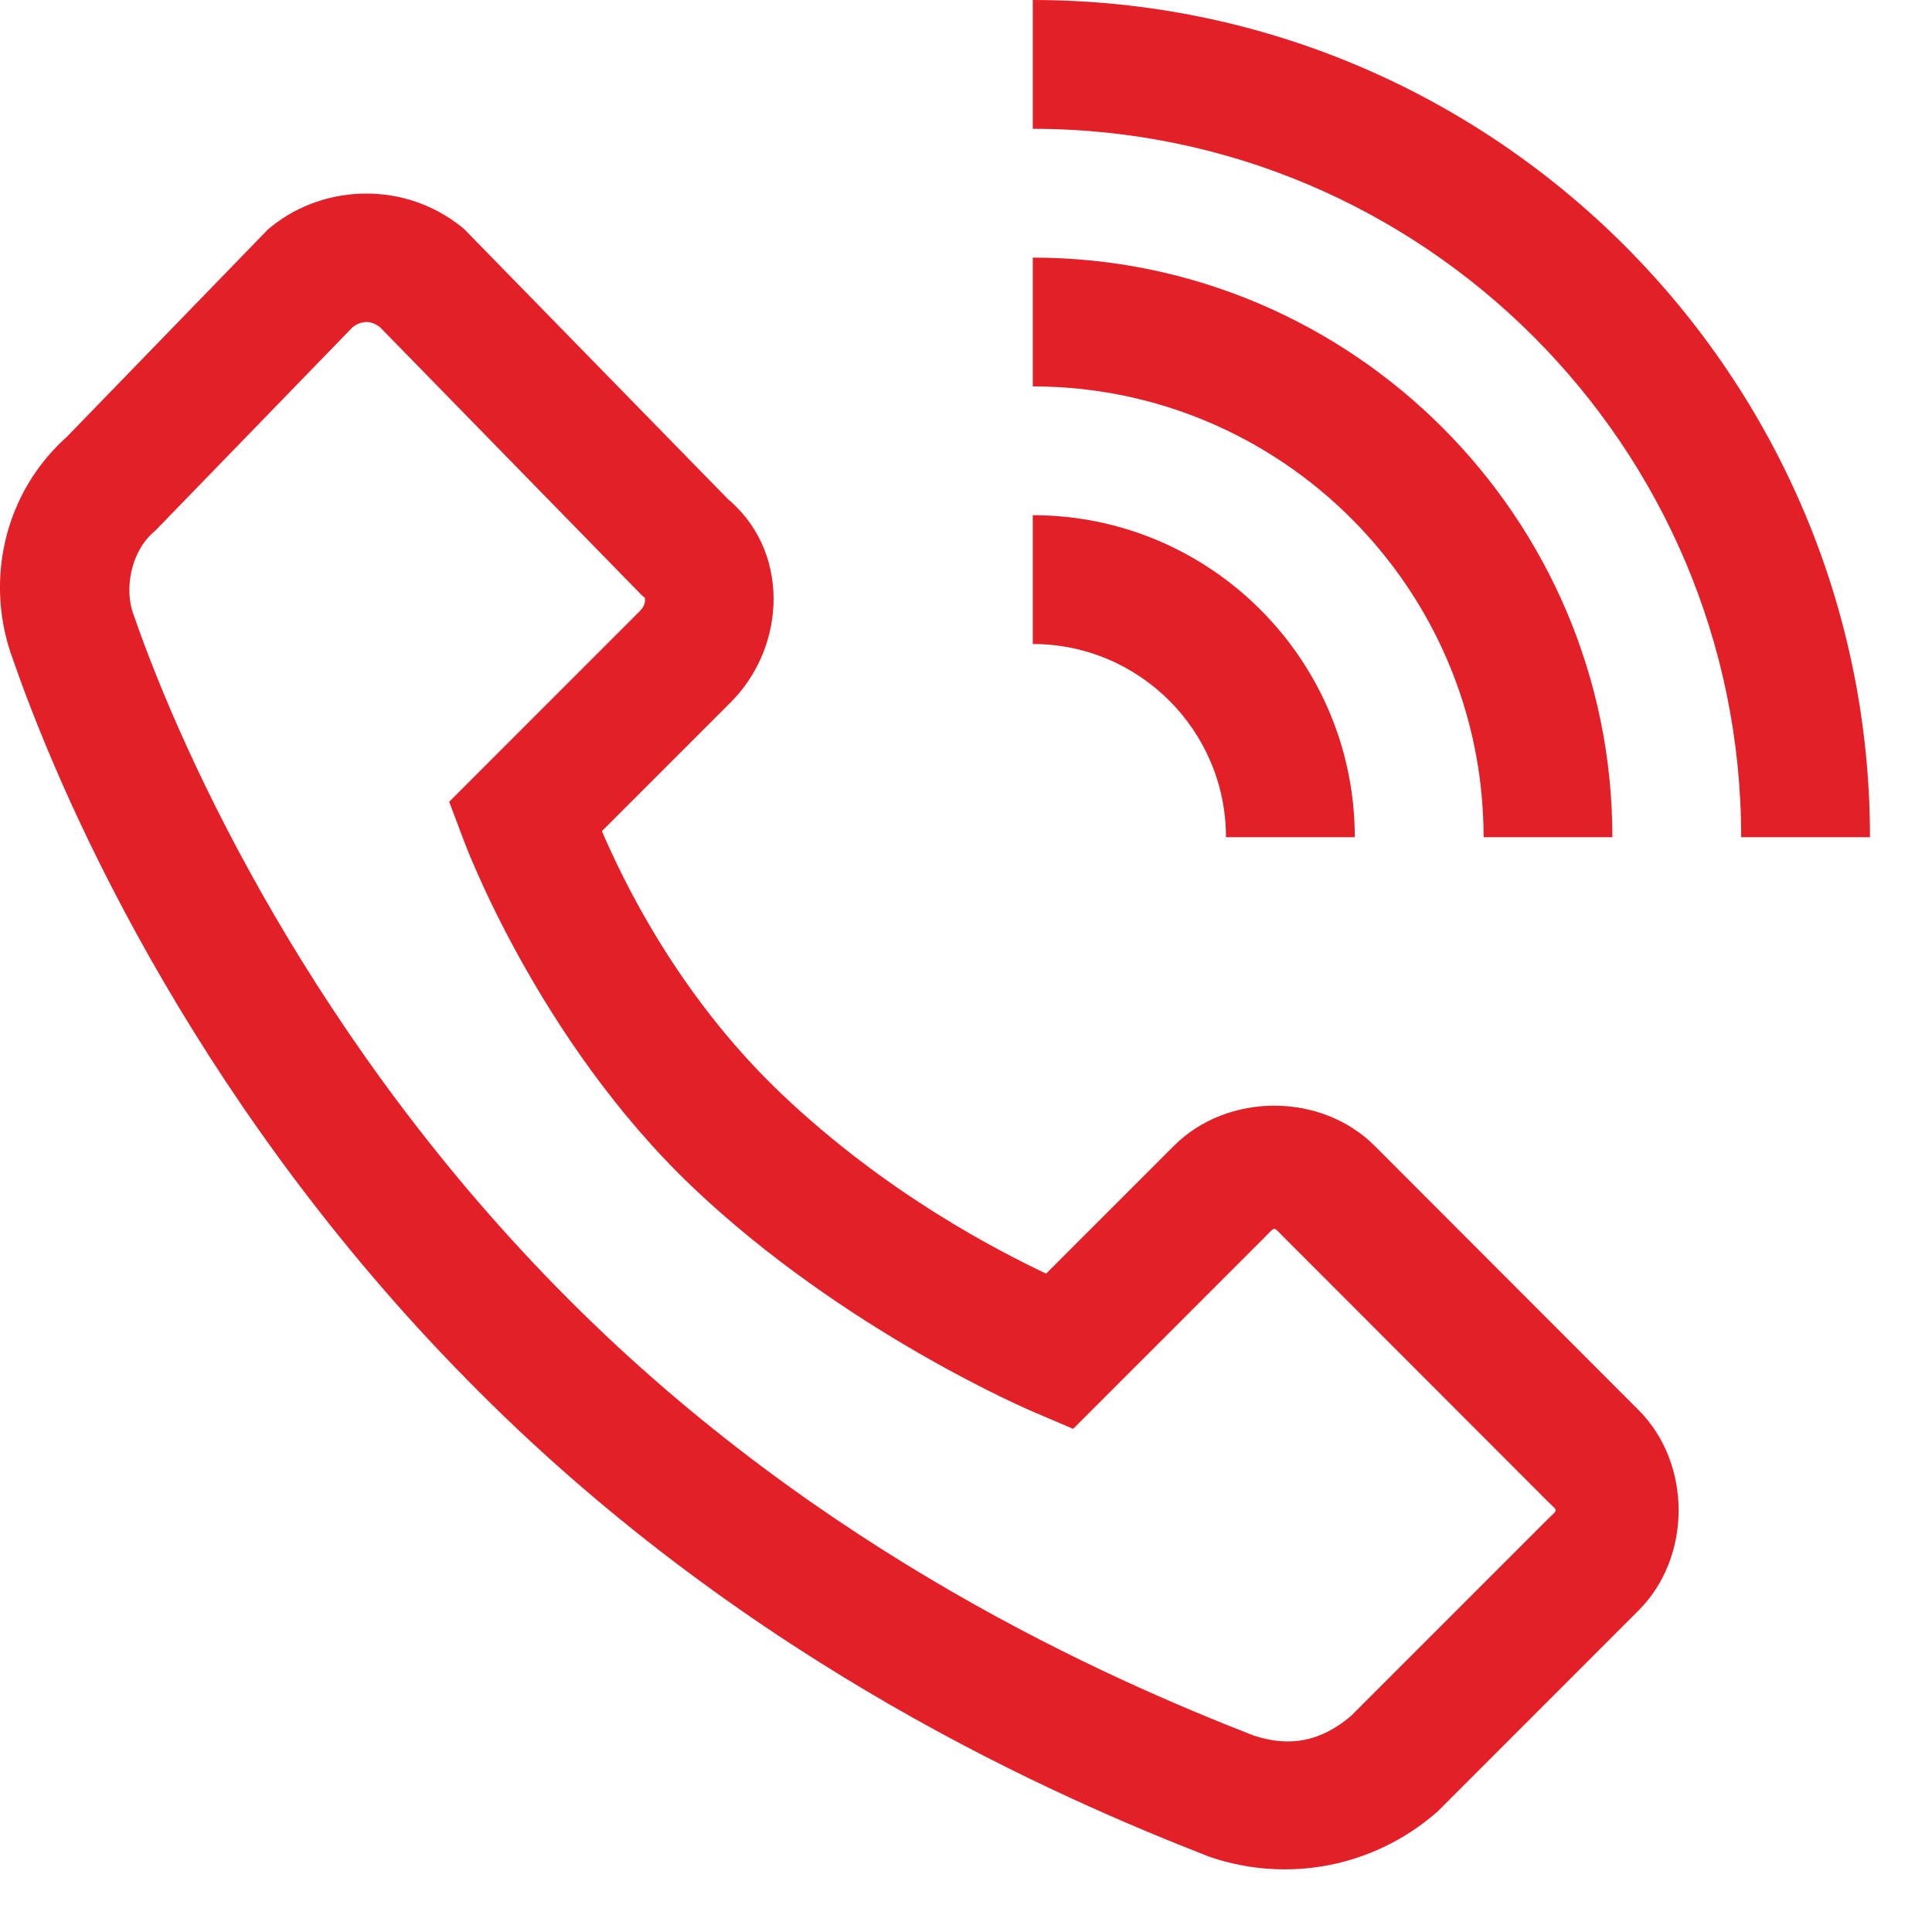 <svg width="30" height="30" viewBox="0 0 30 30" fill="none" xmlns="http://www.w3.org/2000/svg">
<path d="M16.037 0V2C22.102 2 27.037 6.935 27.037 13H29.037C29.037 5.832 23.205 0 16.037 0ZM5.687 3.006C5.163 3.006 4.638 3.177 4.211 3.521L4.162 3.561L1.017 6.805L1.084 6.742C0.044 7.638 -0.244 9.054 0.203 10.244C1.046 12.674 3.193 17.373 7.432 21.605C11.678 25.857 16.426 27.913 18.775 28.83L18.799 28.838L18.822 28.846C19.41 29.04 20.039 29.079 20.646 28.959C21.254 28.838 21.82 28.562 22.289 28.158L22.319 28.133L25.443 25.008C26.273 24.178 26.273 22.724 25.443 21.895L21.346 17.793C20.514 16.961 19.06 16.961 18.228 17.793L16.244 19.777C15.534 19.438 13.786 18.559 12.124 16.975C10.486 15.411 9.649 13.605 9.346 12.906L11.346 10.906C12.223 10.029 12.273 8.522 11.262 7.716L11.353 7.801L7.211 3.561L7.164 3.521C6.745 3.186 6.224 3.004 5.687 3.006ZM16.037 4V6C19.896 6 23.037 9.14 23.037 13H25.037C25.037 8.038 21 4 16.037 4ZM5.689 5C5.761 5 5.831 5.027 5.9 5.08L9.967 9.244L10.016 9.284C10.004 9.274 10.054 9.37 9.932 9.492L6.975 12.45L7.203 13.054C7.203 13.054 8.332 16.122 10.744 18.423C13.116 20.685 16.041 21.921 16.041 21.921L16.664 22.187L19.642 19.208C19.811 19.04 19.763 19.04 19.932 19.208L24.029 23.31C24.199 23.48 24.199 23.424 24.029 23.595L20.982 26.642C20.518 27.036 20.039 27.139 19.462 26.948C17.201 26.064 12.776 24.128 8.846 20.192C4.888 16.239 2.836 11.748 2.084 9.572L2.08 9.56L2.074 9.546C1.923 9.146 2.034 8.565 2.389 8.259L2.422 8.229L5.476 5.08C5.537 5.031 5.612 5.002 5.689 5ZM16.037 8V10C17.691 10 19.037 11.346 19.037 13H21.037C21.037 10.243 18.794 8 16.037 8Z" fill="#E31F27"/>
</svg>
